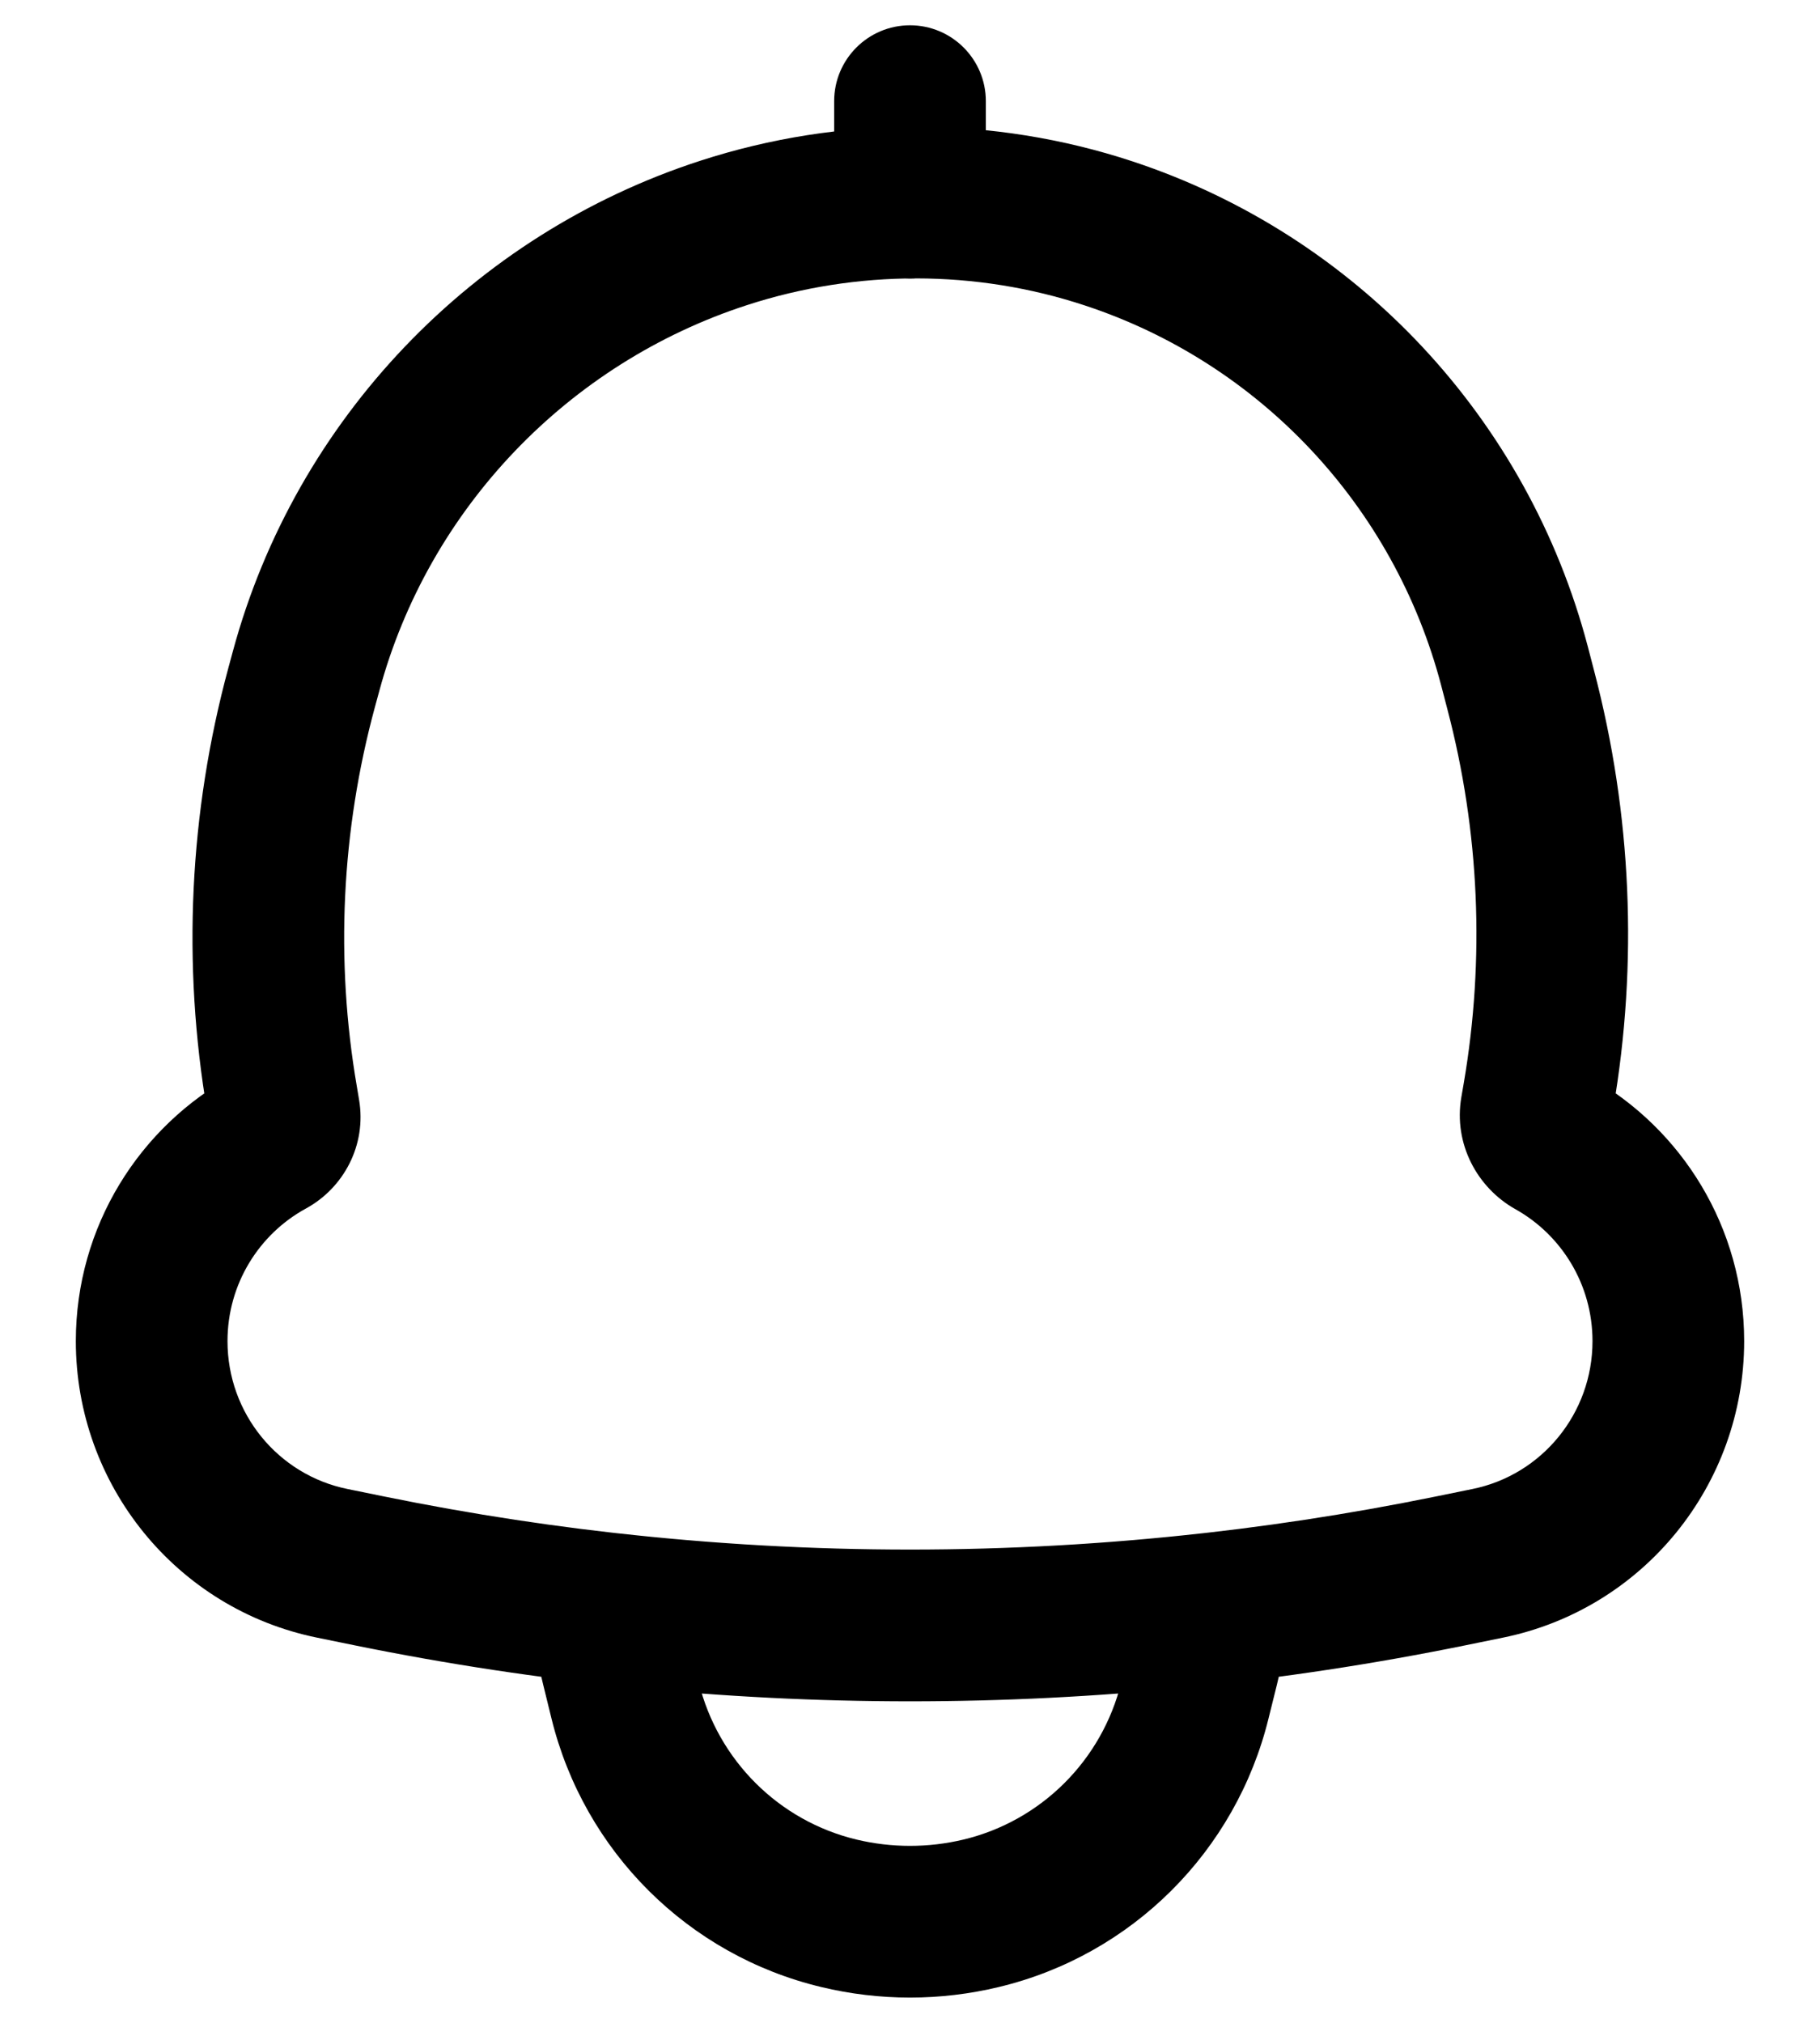 <svg width="18" height="20" viewBox="0 0 18 20" fill="#000000" xmlns="http://www.w3.org/2000/svg">
<path d="M3.028 6.633L3.752 6.829L3.752 6.829L3.028 6.633ZM7.158 2.302L6.927 1.589L7.158 2.302ZM2.983 6.798L2.259 6.602L2.259 6.602L2.983 6.798ZM2.79 10.867L3.529 10.741V10.741L2.79 10.867ZM2.812 10.999L2.073 11.126L2.073 11.126L2.812 10.999ZM3.288 15.457L3.437 14.722L3.288 15.457ZM3.655 15.532L3.805 14.797H3.805L3.655 15.532ZM14.345 15.532L14.195 14.797H14.195L14.345 15.532ZM14.712 15.457L14.862 16.192L14.712 15.457ZM15.192 10.974L15.931 11.1V11.1L15.192 10.974ZM15.216 10.834L14.477 10.708V10.708L15.216 10.834ZM15.042 6.826L14.316 7.017V7.017L15.042 6.826ZM14.979 6.588L15.705 6.398V6.398L14.979 6.588ZM10.967 2.308L11.202 1.596V1.596L10.967 2.308ZM15.353 11.301L14.987 11.955L15.353 11.301ZM2.668 11.289L2.309 10.631L2.668 11.289ZM9.75 1C9.75 0.586 9.414 0.25 9 0.25C8.586 0.25 8.25 0.586 8.25 1H9.75ZM8.25 2.005C8.25 2.419 8.586 2.755 9 2.755C9.414 2.755 9.75 2.419 9.75 2.005H8.25ZM6.009 15.903L6.093 15.158L5.196 15.057L5.261 15.958L6.009 15.903ZM11.991 15.903L12.739 15.958L12.804 15.057L11.907 15.158L11.991 15.903ZM11.9 16.477L12.629 16.656L11.9 16.477ZM11.818 16.811L11.09 16.631L11.818 16.811ZM9.704 18.917L9.878 19.646H9.878L9.704 18.917ZM8.296 18.917L8.122 19.646H8.122L8.296 18.917ZM6.182 16.811L5.454 16.99L6.182 16.811ZM6.1 16.477L6.828 16.298H6.828L6.1 16.477ZM3.752 6.829C4.239 5.029 5.621 3.589 7.39 3.016L6.927 1.589C4.68 2.317 2.925 4.144 2.304 6.436L3.752 6.829ZM3.707 6.994L3.752 6.829L2.304 6.436L2.259 6.602L3.707 6.994ZM3.529 10.741C3.315 9.494 3.376 8.215 3.707 6.994L2.259 6.602C1.871 8.033 1.8 9.532 2.05 10.994L3.529 10.741ZM3.551 10.872L3.529 10.741L2.05 10.994L2.073 11.126L3.551 10.872ZM2.25 13.26C2.25 12.693 2.564 12.2 3.027 11.948L2.309 10.631C1.381 11.137 0.75 12.125 0.75 13.26H2.25ZM3.437 14.722C2.749 14.582 2.25 13.973 2.25 13.26H0.75C0.75 14.681 1.746 15.909 3.138 16.192L3.437 14.722ZM3.805 14.797L3.437 14.722L3.138 16.192L3.505 16.267L3.805 14.797ZM14.195 14.797C10.767 15.496 7.233 15.496 3.805 14.797L3.505 16.267C7.132 17.006 10.868 17.006 14.495 16.267L14.195 14.797ZM14.563 14.722L14.195 14.797L14.495 16.267L14.862 16.192L14.563 14.722ZM15.75 13.26C15.75 13.973 15.251 14.582 14.563 14.722L14.862 16.192C16.254 15.909 17.25 14.681 17.25 13.26H15.75ZM14.987 11.955C15.443 12.21 15.75 12.699 15.75 13.26H17.25C17.25 12.136 16.632 11.157 15.719 10.646L14.987 11.955ZM14.477 10.708L14.453 10.847L15.931 11.1L15.955 10.961L14.477 10.708ZM14.316 7.017C14.632 8.221 14.687 9.48 14.477 10.708L15.955 10.961C16.202 9.522 16.137 8.047 15.767 6.636L14.316 7.017ZM14.254 6.779L14.316 7.017L15.767 6.636L15.705 6.398L14.254 6.779ZM10.732 3.021C12.462 3.592 13.789 5.006 14.254 6.779L15.705 6.398C15.111 4.136 13.417 2.328 11.202 1.596L10.732 3.021ZM7.39 3.016C8.474 2.664 9.653 2.664 10.732 3.021L11.202 1.596C9.817 1.139 8.311 1.14 6.927 1.589L7.39 3.016ZM15.719 10.646C15.863 10.726 15.966 10.899 15.931 11.1L14.453 10.847C14.373 11.311 14.612 11.745 14.987 11.955L15.719 10.646ZM2.073 11.126C2.036 10.909 2.147 10.719 2.309 10.631L3.027 11.948C3.397 11.746 3.628 11.323 3.551 10.872L2.073 11.126ZM8.25 1V2.005H9.75V1H8.25ZM5.925 16.649C7.969 16.878 10.031 16.878 12.075 16.649L11.907 15.158C9.975 15.375 8.025 15.375 6.093 15.158L5.925 16.649ZM12.629 16.656C12.685 16.427 12.722 16.193 12.739 15.958L11.243 15.849C11.232 16 11.208 16.151 11.172 16.298L12.629 16.656ZM12.546 16.99L12.629 16.656L11.172 16.298L11.09 16.631L12.546 16.99ZM9.878 19.646C11.194 19.331 12.223 18.305 12.546 16.99L11.09 16.631C10.9 17.405 10.296 18.004 9.529 18.188L9.878 19.646ZM8.122 19.646C8.699 19.785 9.301 19.785 9.878 19.646L9.529 18.188C9.181 18.271 8.819 18.271 8.471 18.188L8.122 19.646ZM5.454 16.99C5.777 18.305 6.805 19.331 8.122 19.646L8.471 18.188C7.704 18.004 7.1 17.405 6.91 16.631L5.454 16.99ZM5.372 16.656L5.454 16.99L6.91 16.631L6.828 16.298L5.372 16.656ZM5.261 15.958C5.278 16.193 5.315 16.427 5.372 16.656L6.828 16.298C6.792 16.151 6.768 16 6.757 15.849L5.261 15.958Z" fill="currentColor"/>
</svg>
